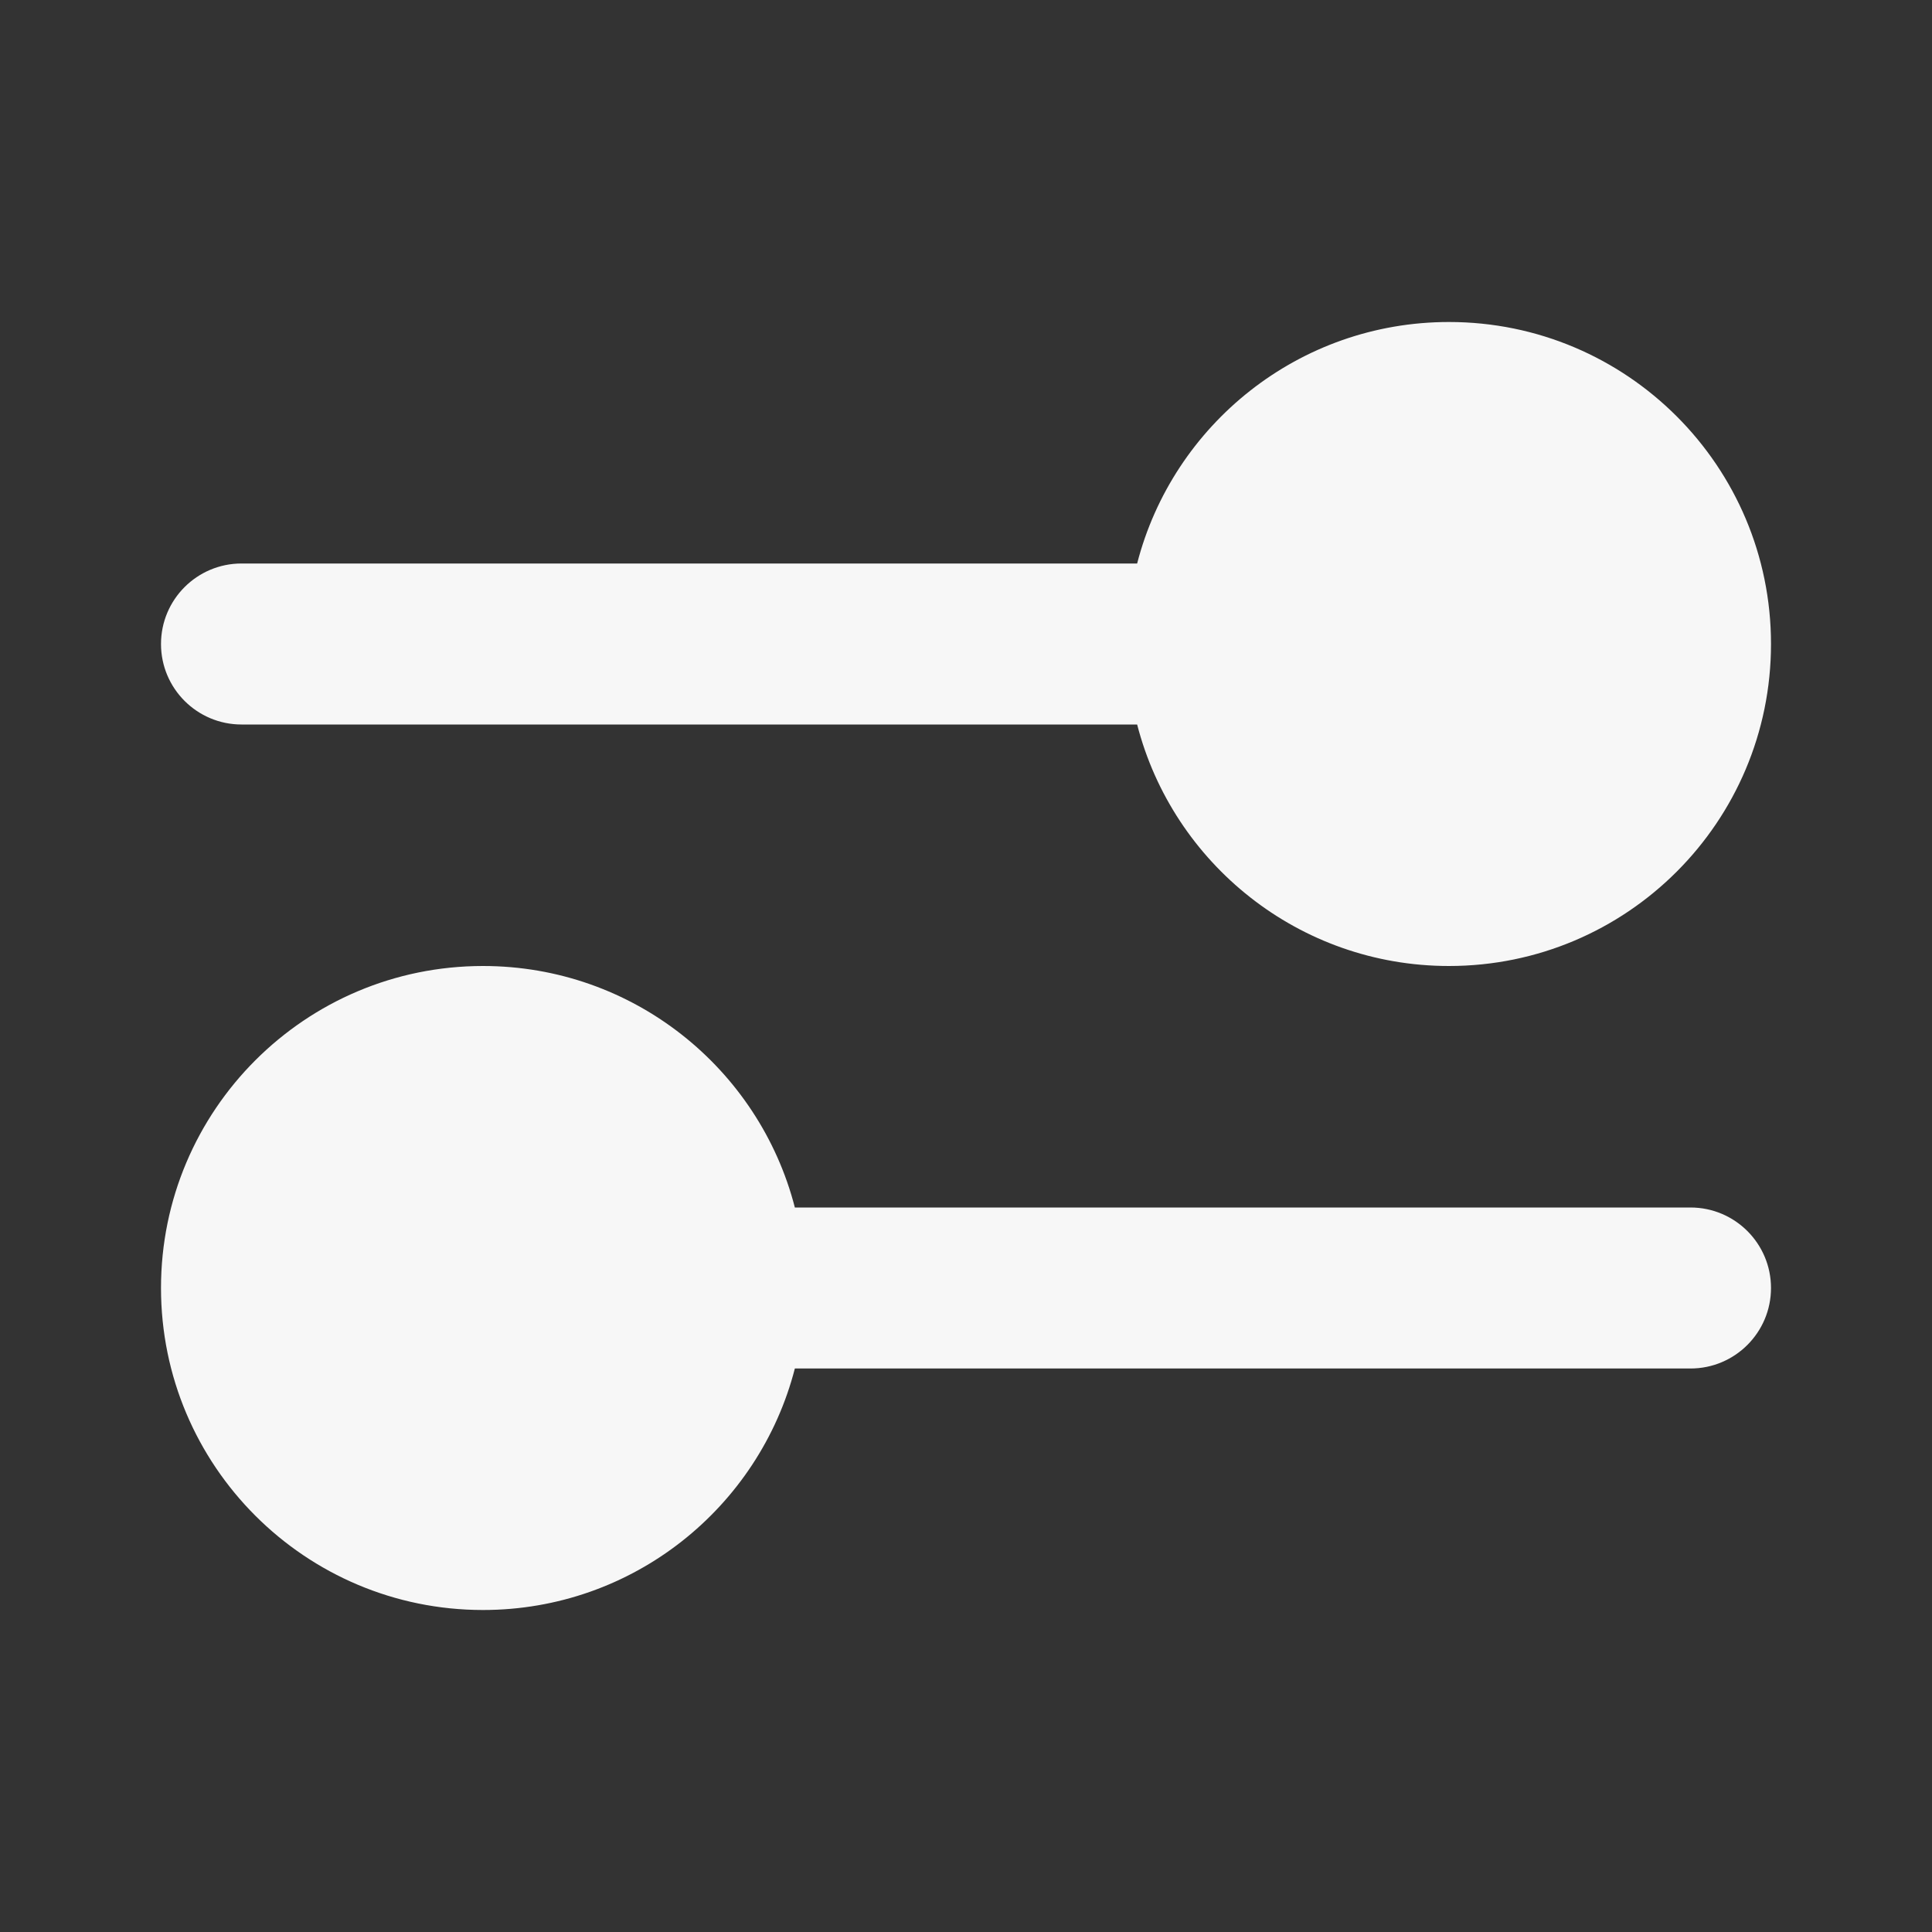 <svg width="24" height="24" xmlns="http://www.w3.org/2000/svg" viewBox="0 0 24 24"><rect x="0" y="0" width="24" height="24" fill="#333333" stroke="none"/><title>settings 04</title><g fill="none" class="nc-icon-wrapper"><path d="M14.126 9L3 9C2.448 9 2 8.552 2 8C2 7.448 2.448 7 3 7L14.126 7C14.57 5.275 16.136 4 18 4C20.209 4 22 5.791 22 8C22 10.209 20.209 12 18 12C16.136 12 14.57 10.725 14.126 9Z" fill="#F7F7F7"></path><path d="M6 12C3.791 12 2 13.791 2 16C2 18.209 3.791 20 6 20C7.864 20 9.43 18.725 9.874 17L21 17C21.552 17 22 16.552 22 16C22 15.448 21.552 15 21 15L9.874 15C9.43 13.275 7.864 12 6 12Z" fill="#F7F7F7"></path></g></svg>